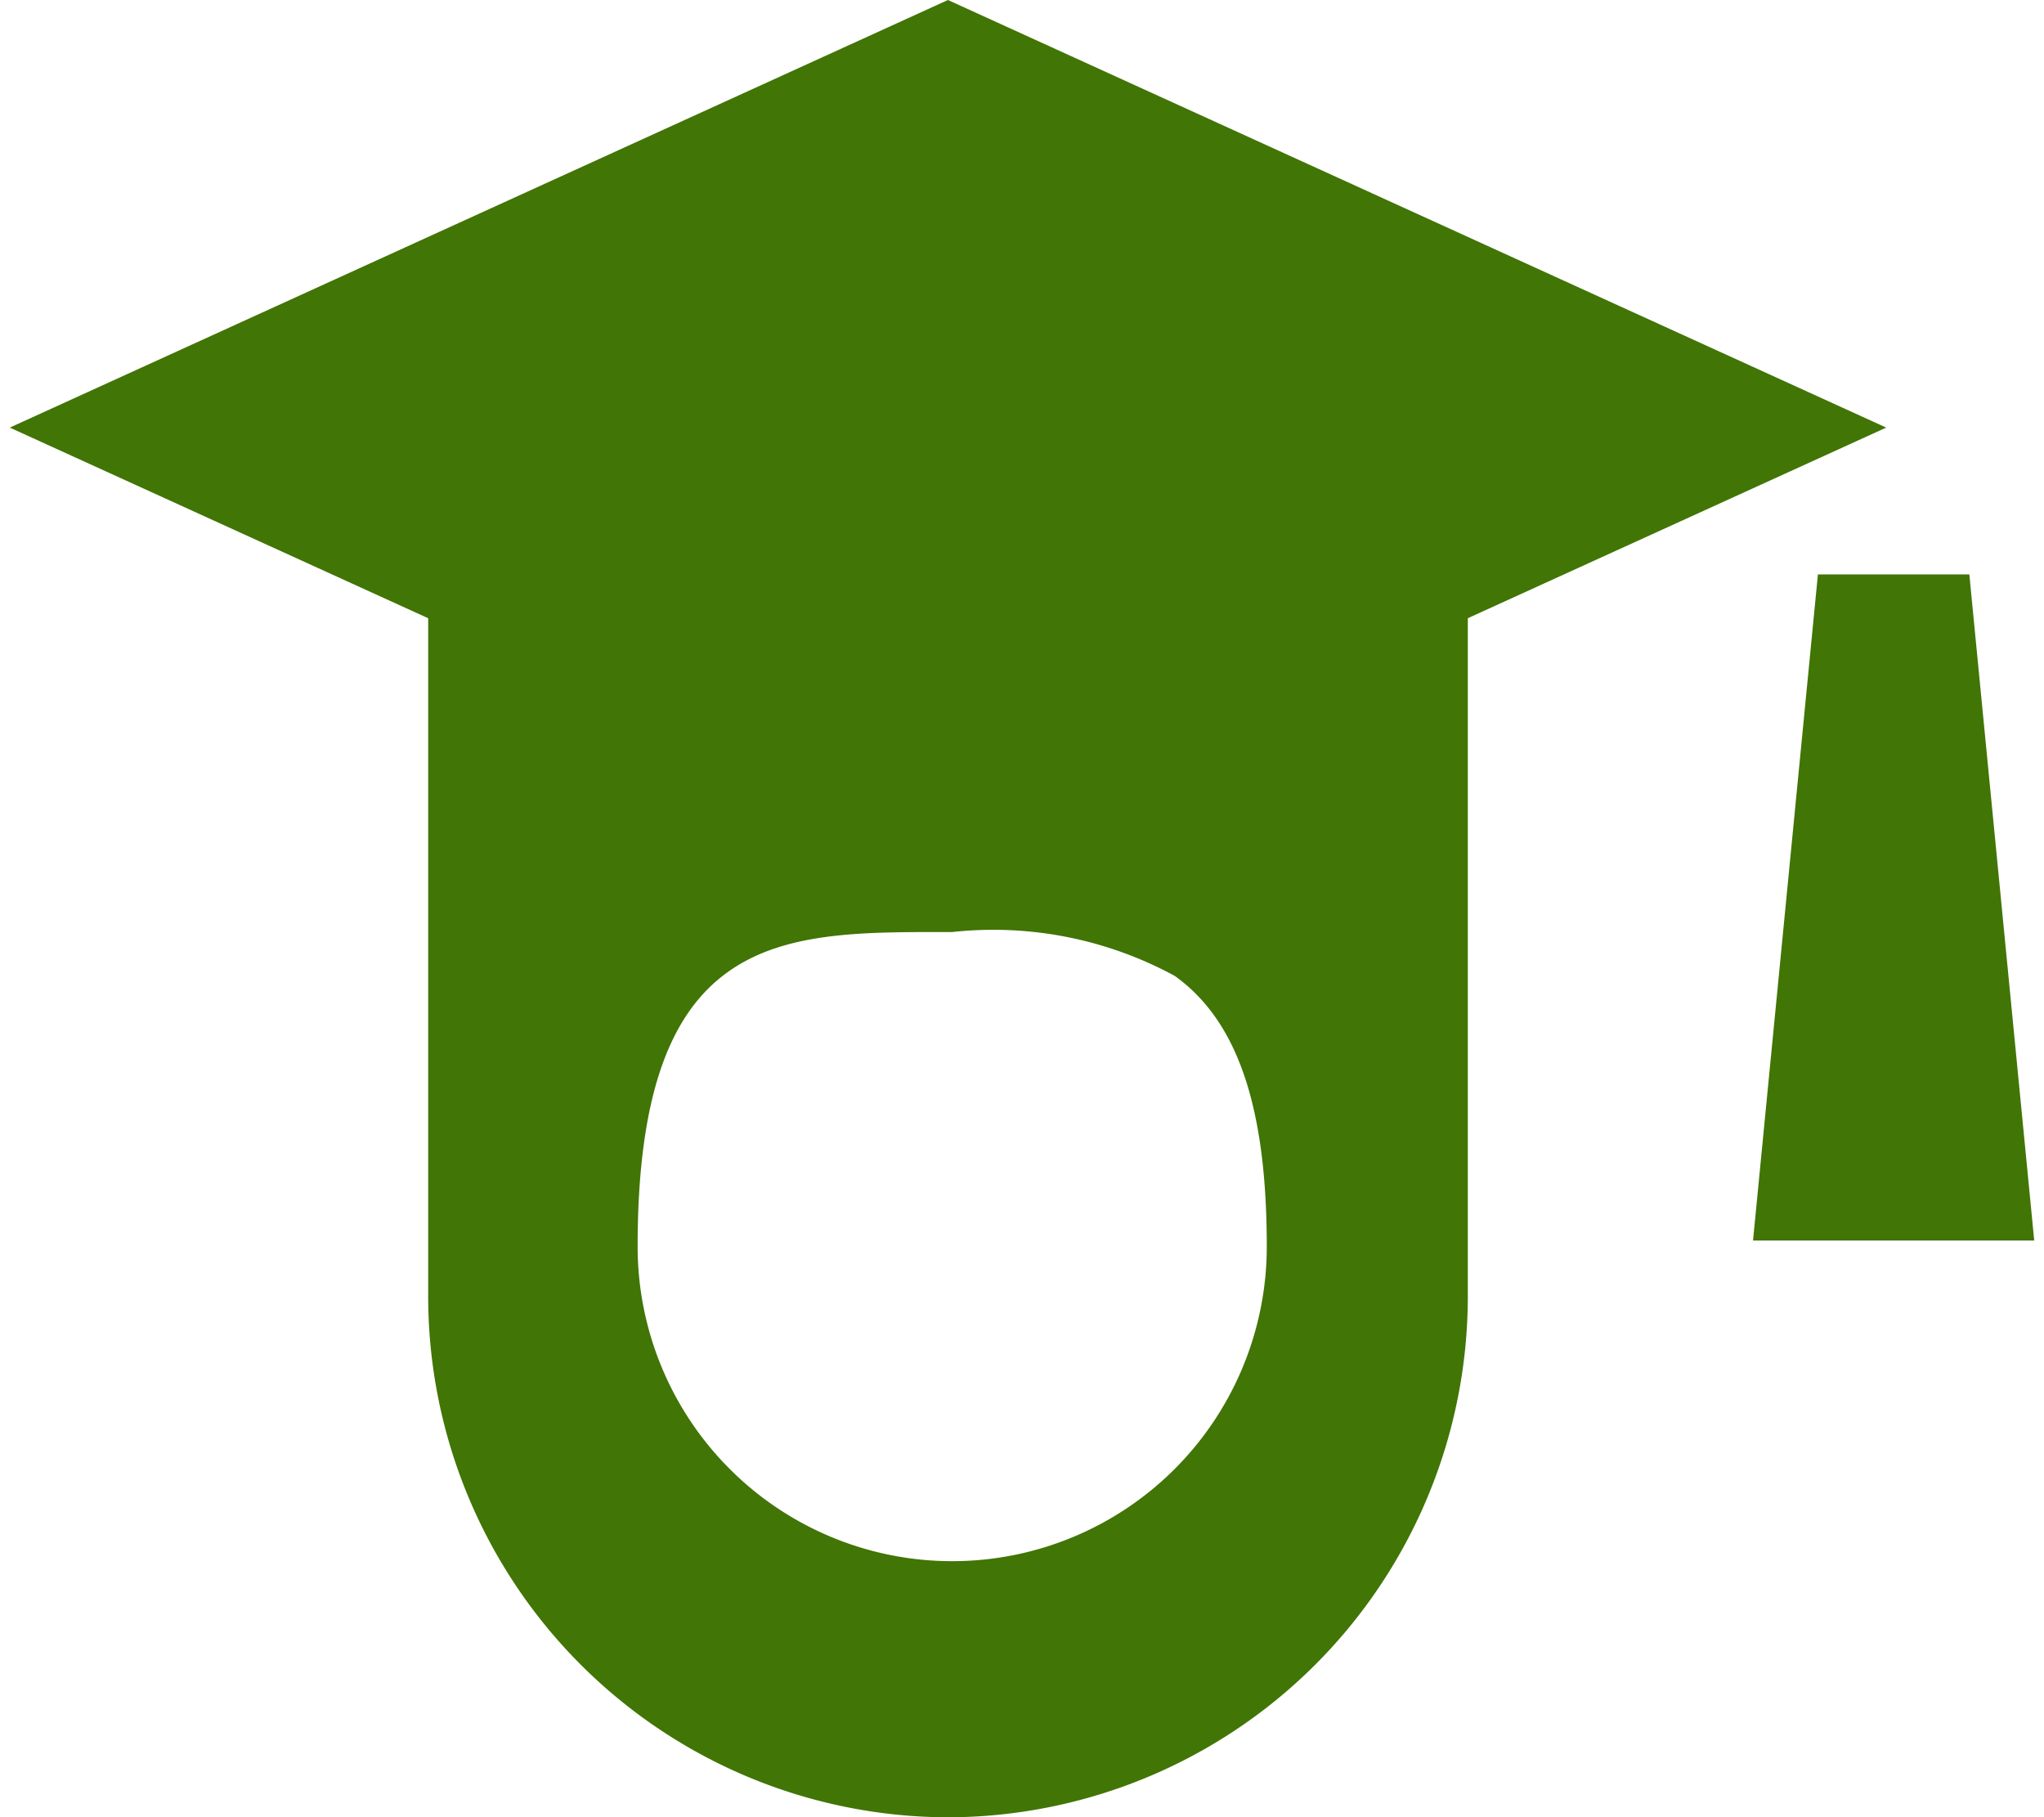 <svg xmlns="http://www.w3.org/2000/svg" viewBox="0 0 17.099 15.346" width="18px" height="16px">
  <defs>
    <style>
      .cls-1 {
        fill: #417505;
      }
    </style>
  </defs>
  <g id="icon_cnr_gakusei" transform="translate(-0.925 -0.717)">
    <path id="Fill_19" data-name="Fill 19" class="cls-1" d="M15.849,3.611,7.924,7.221,0,3.611,7.924,0Z" transform="translate(0.925 0.717)"/>
    <path id="Fill_20" data-name="Fill 20" class="cls-1" d="M2.375,5.625H0L.548,0H1.827Z" transform="translate(15.649 5.568)"/>
    <path id="Fill_21" data-name="Fill 21" class="cls-1" d="M4.39,10.676A4.4,4.4,0,0,1,0,6.286V0H8.781V6.286A4.4,4.4,0,0,1,4.39,10.676ZM4.345,3.2c-1.382,0-2.576,0-2.576,2.656a2.657,2.657,0,1,0,5.314,0c0-1.18-.247-1.906-.778-2.286A3.211,3.211,0,0,0,4.426,3.2H4.345Z" transform="translate(4.459 5.388)"/>
  </g>
</svg>
